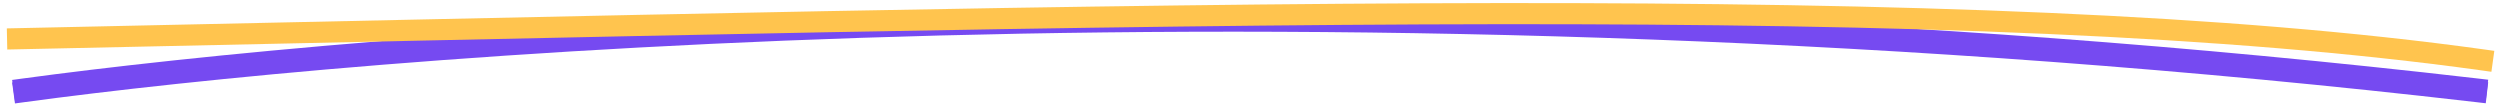 <svg class="title-shape active" width="355" height="15" viewBox="0 0 355 15" fill="none" xmlns="http://www.w3.org/2000/svg">
                                    <path class="path" d="M351.66 12.636C187.865 -6.328 49.648 6.371 3.411 12.636" stroke="#764AF1" stroke-width="3" stroke-linecap="square"></path>
                                    <path class="path" d="M351.66 13C187.865 -5.964 49.648 6.735 3.411 13" stroke="#764AF1" stroke-width="3" stroke-linecap="square"></path>
                                    <path class="path" d="M2.5 5.5C168.5 2 280.5 -1.5 352.5 8.5" stroke="#FFC44E" stroke-width="3" stroke-linecap="square"></path>
                                </svg>